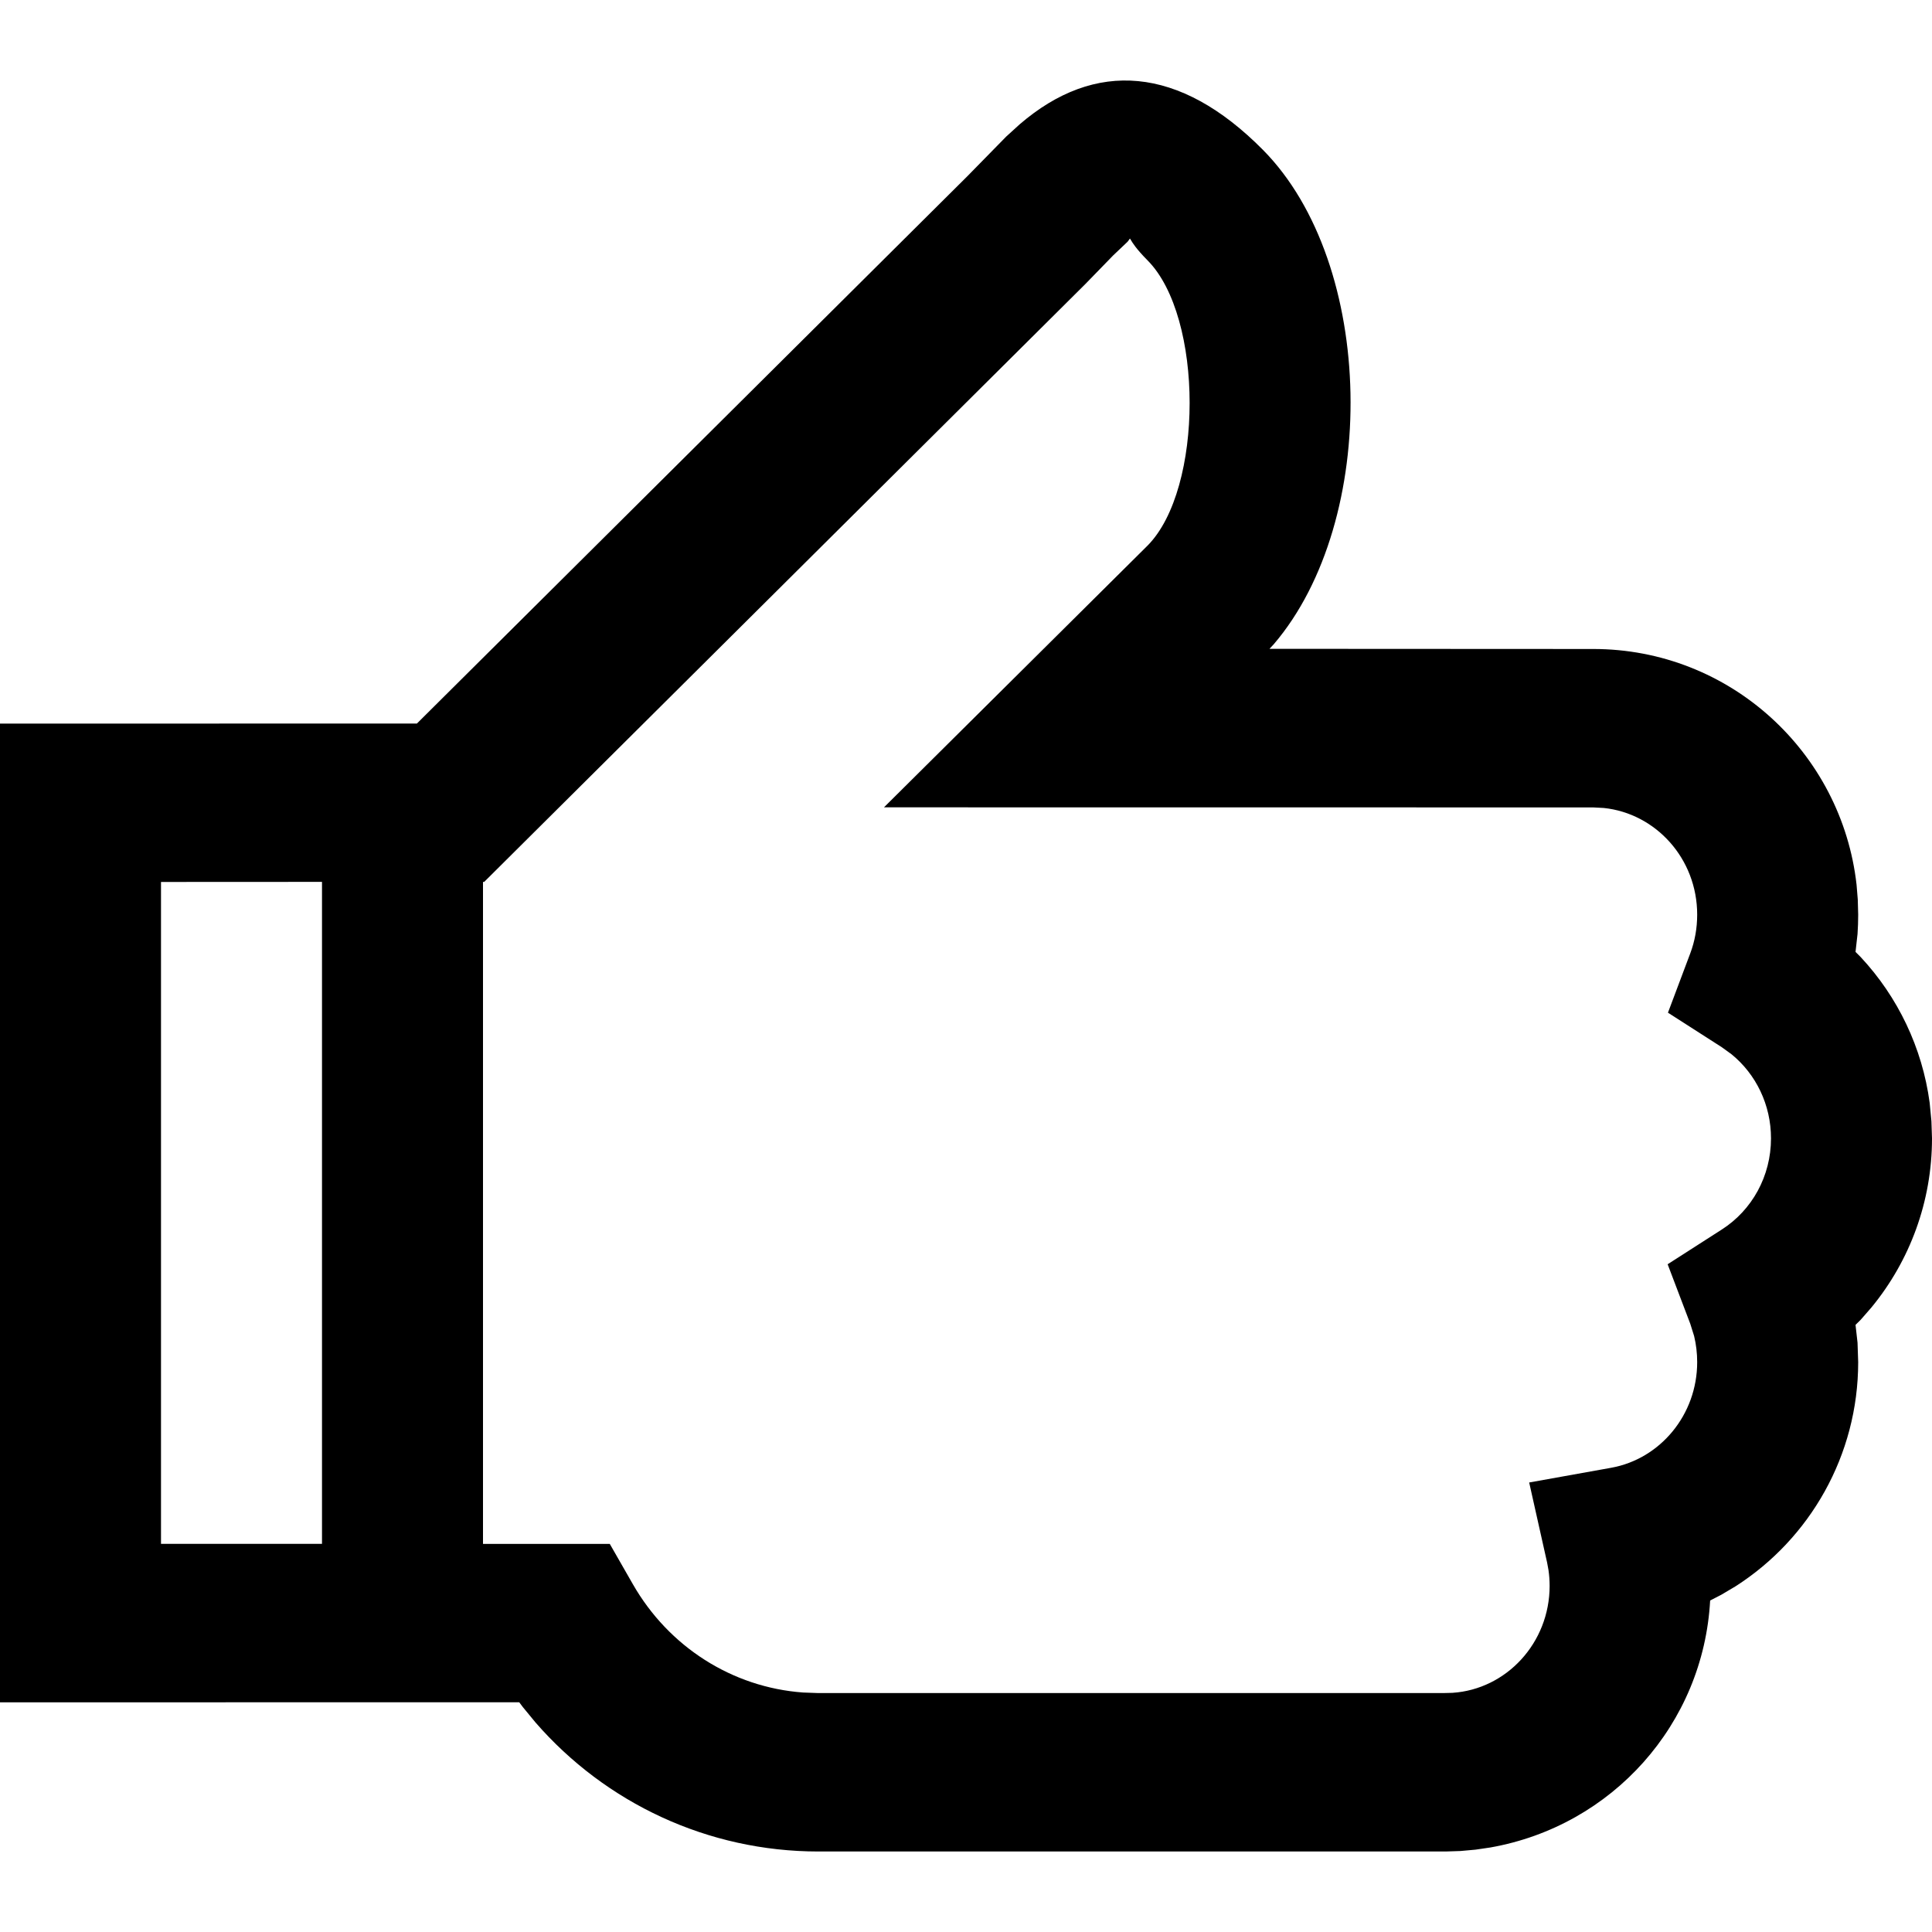 <svg width="1em" height="1em" viewBox="0 0 24 24" fill="none" xmlns="http://www.w3.org/2000/svg">
<path fill-rule="evenodd" clip-rule="evenodd" d="M12.666 1.545C13.602 0.738 14.652 0.814 15.689 1.862C17.093 3.281 17.139 6.461 15.824 8.002L15.77 8.06L19.792 8.062C21.49 8.062 22.879 9.348 23.063 10.991L23.078 11.175L23.083 11.362L23.081 11.482L23.075 11.602L23.05 11.825L23.114 11.889C23.576 12.384 23.879 13.015 23.971 13.699L23.993 13.929L24 14.141C24 14.923 23.726 15.66 23.249 16.24L23.114 16.395L23.05 16.458L23.075 16.68L23.083 16.921C23.083 18.079 22.483 19.115 21.559 19.706L21.382 19.811L21.244 19.882C21.16 21.415 20.031 22.682 18.514 22.95L18.33 22.977L18.142 22.994L17.958 23H10.167C8.792 23 7.523 22.398 6.653 21.398L6.495 21.206L6.45 21.146L0 21.147V8.989L5.179 8.988L12.015 2.191L12.499 1.697L12.666 1.545ZM14.256 3.235C13.967 2.943 14.074 2.928 14.007 3.003L13.828 3.173L13.485 3.526L6.014 10.956L6 10.955V19.179L7.575 19.179L7.862 19.68C8.307 20.457 9.095 20.961 9.976 21.025L10.167 21.032L17.925 21.032L18.043 21.029C18.713 20.985 19.25 20.409 19.25 19.7C19.25 19.633 19.245 19.568 19.236 19.505L19.219 19.412L18.996 18.416L20.016 18.233C20.624 18.123 21.083 17.575 21.083 16.921C21.083 16.809 21.07 16.701 21.045 16.597L20.997 16.444L20.716 15.705L21.388 15.274C21.765 15.033 22 14.61 22 14.141C22 13.725 21.814 13.344 21.509 13.096L21.389 13.009L20.72 12.58L20.997 11.843C21.054 11.692 21.083 11.53 21.083 11.362C21.083 10.667 20.57 10.105 19.923 10.037L19.791 10.03L10.981 10.029L14.256 6.777C14.952 6.073 14.952 3.938 14.256 3.235ZM4 10.955L2 10.956V19.178L4 19.178V10.955Z" fill="currentColor"/>
</svg>
